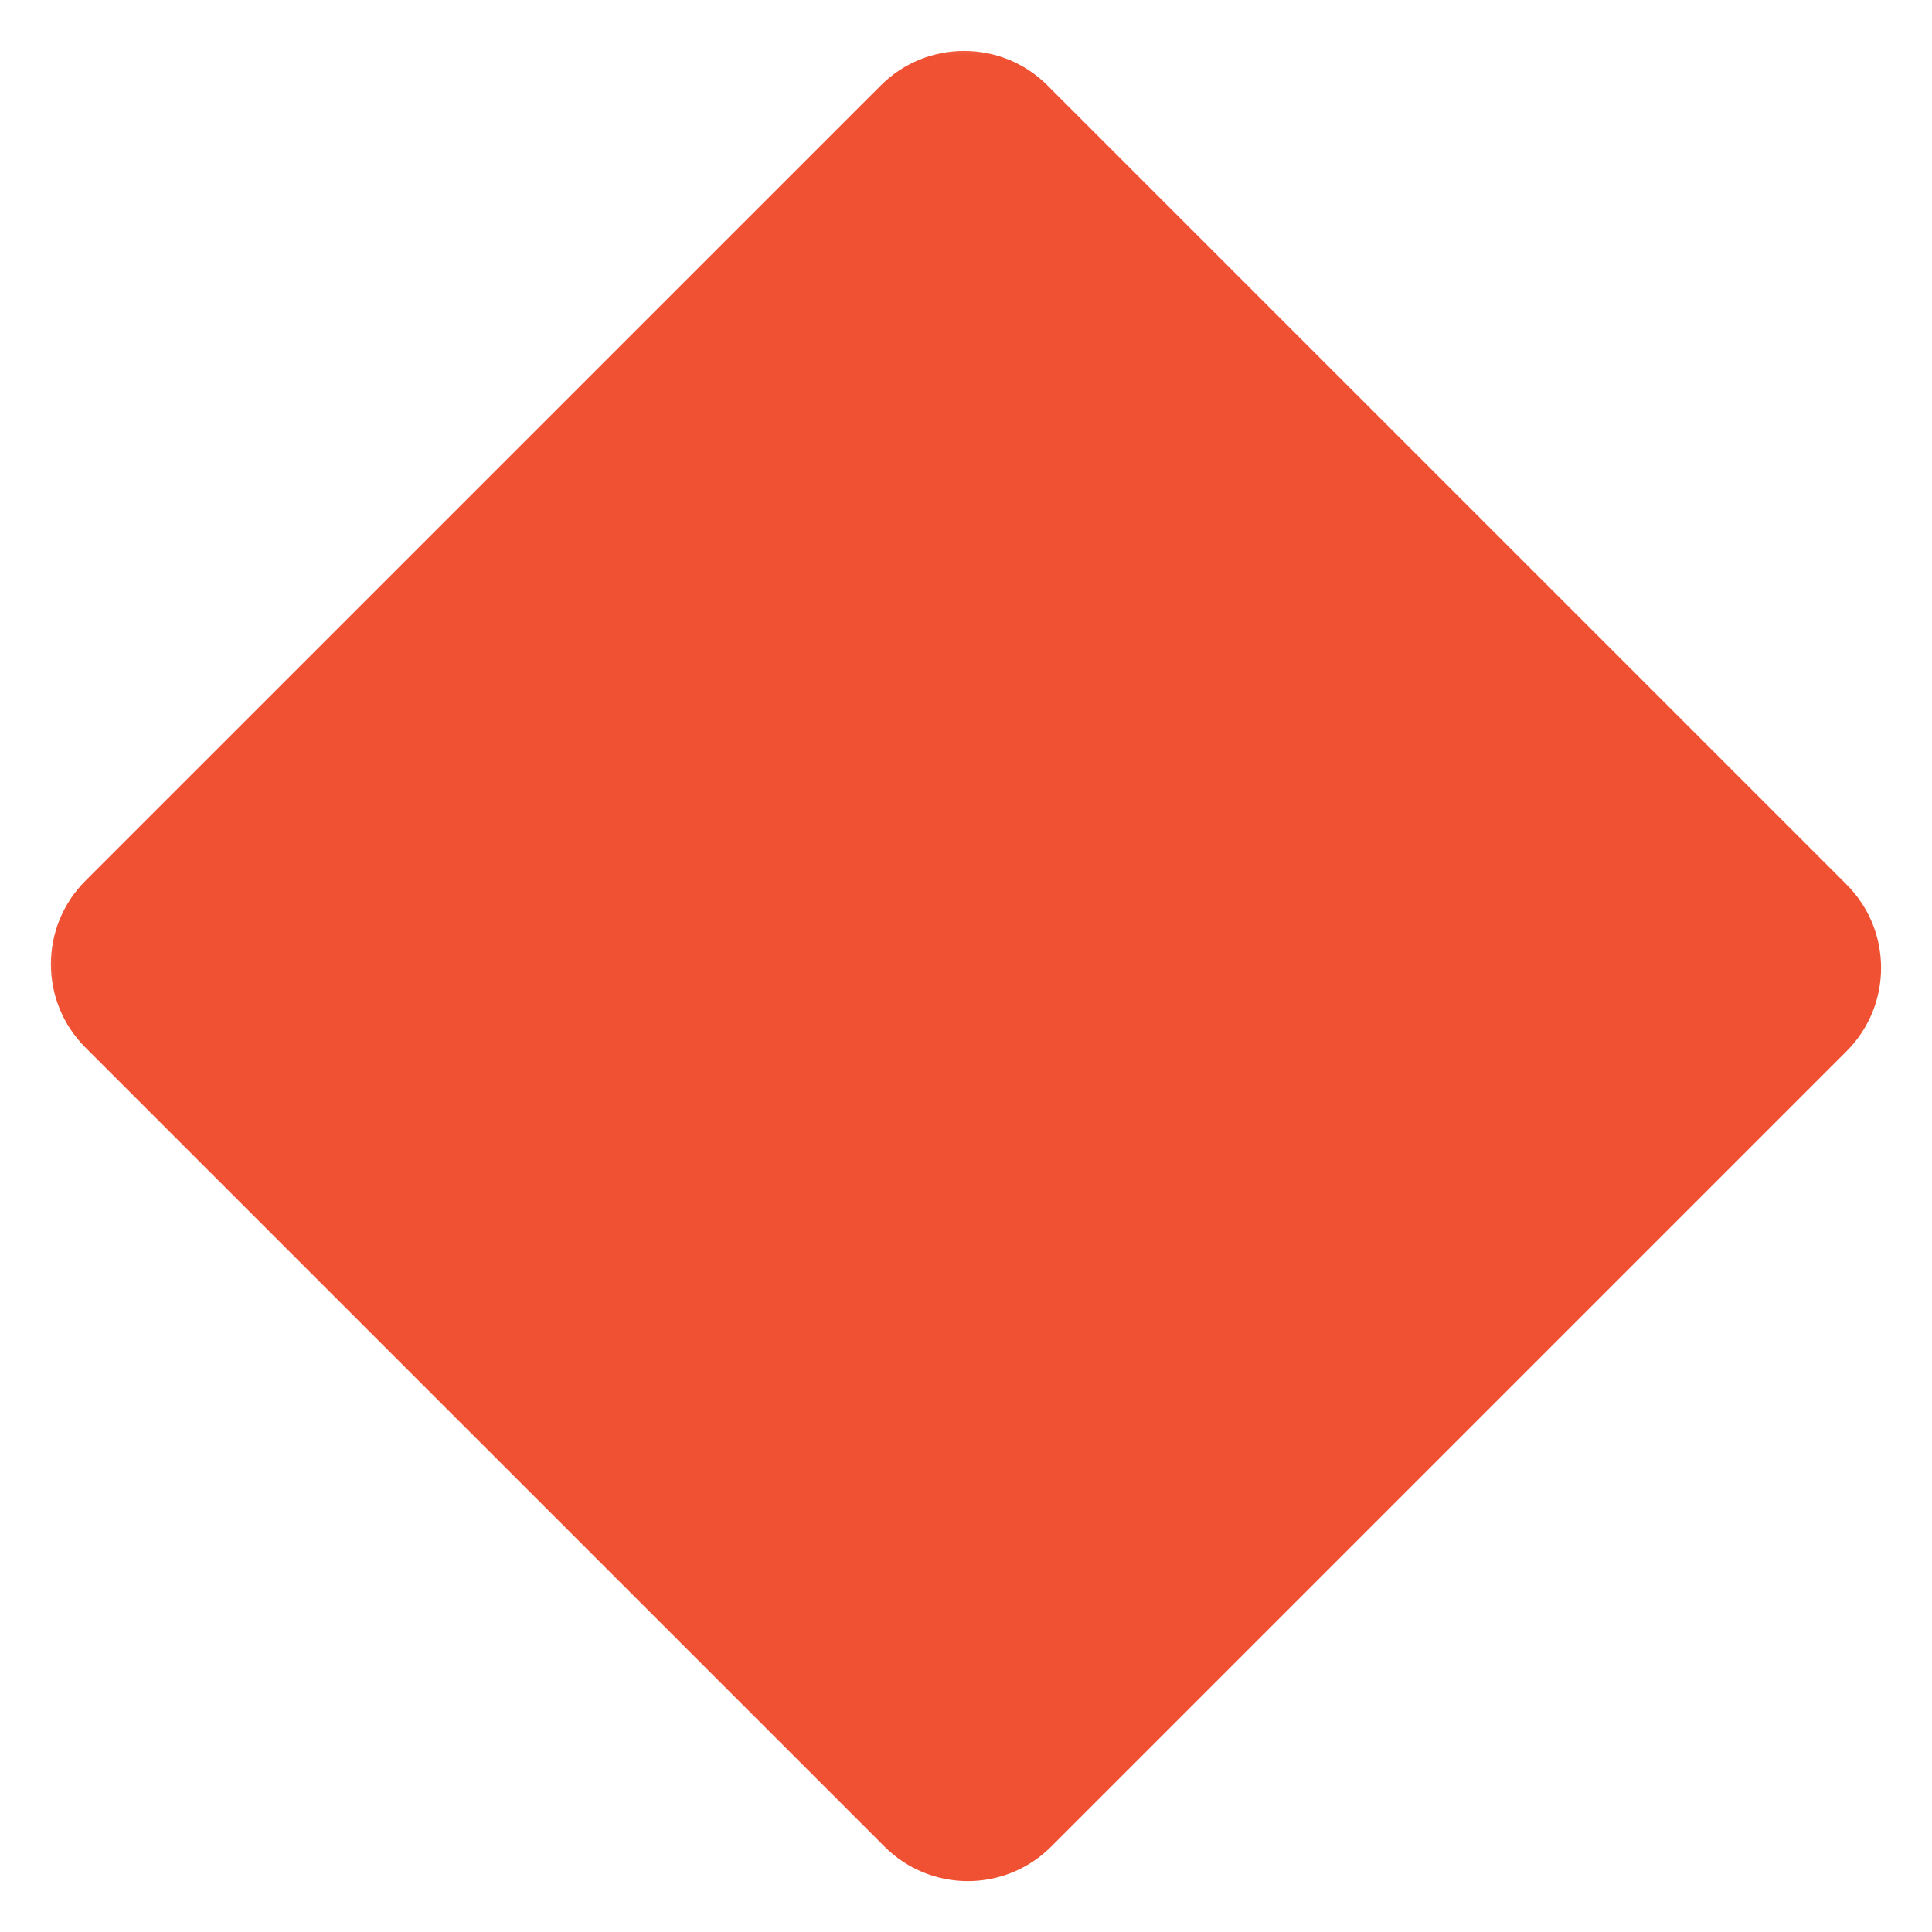 <?xml version="1.0" encoding="UTF-8" standalone="no"?>
<svg
   xml:space="preserve"
   width="97"
   height="97"
   version="1.1"
   id="svg1"
   sodipodi:docname="gitgps.svg"
   inkscape:version="1.4.2 (ebf0e940d0, 2025-05-08)"
   xmlns:inkscape="http://www.inkscape.org/namespaces/inkscape"
   xmlns:sodipodi="http://sodipodi.sourceforge.net/DTD/sodipodi-0.dtd"
   xmlns="http://www.w3.org/2000/svg"
   xmlns:svg="http://www.w3.org/2000/svg"><defs
   id="defs1"><inkscape:path-effect
     effect="powermask"
     id="path-effect2"
     is_visible="true"
     lpeversion="1"
     uri="#mask-powermask-path-effect2"
     invert="false"
     hide_mask="false"
     background="true"
     background_color="#ffffffff" /><mask
     maskUnits="userSpaceOnUse"
     id="mask-powermask-path-effect2"><path
       id="mask-powermask-path-effect2_box"
       style="fill:#ffffff;fill-opacity:1"
       d="m 1.555,1.558 h 93.888 v 93.886 H 1.555 Z" /><path
       d="m 73.387,42.957 a 24.887,24.887 0 0 0 -49.774,-0.133 38.614,38.614 0 0 0 23.733,35.926 2.768,2.768 0 0 0 1.151,0.246 2.801,2.801 0 0 0 1.16,-0.249 38.608,38.608 0 0 0 23.73,-35.79 z M 48.498,73.184 A 32.422,32.422 0 0 1 29.144,43.012 a 19.354,19.354 0 1 1 38.708,0 c 0,0.058 0,0.125 0,0.18 A 32.386,32.386 0 0 1 48.498,73.184 Z m 0,-41.243 A 11.072,11.072 0 1 0 59.57,43.012 11.072,11.072 0 0 0 48.498,31.94 Z m 0,16.608 a 5.536,5.536 0 1 1 5.536,-5.536 5.536,5.536 0 0 1 -5.536,5.536 z"
       id="path2"
       style="fill:#000000;stroke-width:2.768"
       inkscape:label="gps" /></mask><filter
     id="mask-powermask-path-effect2_inverse"
     inkscape:label="filtermask-powermask-path-effect2"
     style="color-interpolation-filters:sRGB"
     height="100"
     width="100"
     x="-50"
     y="-50"><feColorMatrix
       id="mask-powermask-path-effect2_primitive1"
       values="1"
       type="saturate"
       result="fbSourceGraphic" /><feColorMatrix
       id="mask-powermask-path-effect2_primitive2"
       values="-1 0 0 0 1 0 -1 0 0 1 0 0 -1 0 1 0 0 0 1 0 "
       in="fbSourceGraphic" /></filter></defs><sodipodi:namedview
   id="namedview1"
   pagecolor="#505050"
   bordercolor="#eeeeee"
   borderopacity="1"
   inkscape:showpageshadow="0"
   inkscape:pageopacity="0"
   inkscape:pagecheckerboard="0"
   inkscape:deskcolor="#505050"
   inkscape:zoom="6.7410016"
   inkscape:cx="34.712942"
   inkscape:cy="49.250841"
   inkscape:window-width="1707"
   inkscape:window-height="888"
   inkscape:window-x="0"
   inkscape:window-y="0"
   inkscape:window-maximized="1"
   inkscape:current-layer="svg1" />
  <path
   fill="#f05133"
   d="M 92.71,44.408 52.591,4.291 c -2.31,-2.311 -6.057,-2.311 -8.369,0 L 4.288,44.222 c -2.311,2.313 -2.311,6.06 0,8.371 l 40.121,40.118 c 2.31,2.311 6.056,2.311 8.369,0 L 92.71,52.779 c 2.311,-2.311 2.311,-6.06 0,-8.371 z"
   id="path1"
   sodipodi:nodetypes="cccccccsc"
   inkscape:label="git"
   mask="url(#mask-powermask-path-effect2)"
   inkscape:path-effect="#path-effect2"
   inkscape:original-d="M 92.71,44.408 52.591,4.291 c -2.31,-2.311 -6.057,-2.311 -8.369,0 L 4.288,44.222 c -2.311,2.313 -2.311,6.06 0,8.371 l 40.121,40.118 c 2.31,2.311 6.056,2.311 8.369,0 L 92.71,52.779 c 2.311,-2.311 2.311,-6.06 0,-8.371 z" />
</svg>
